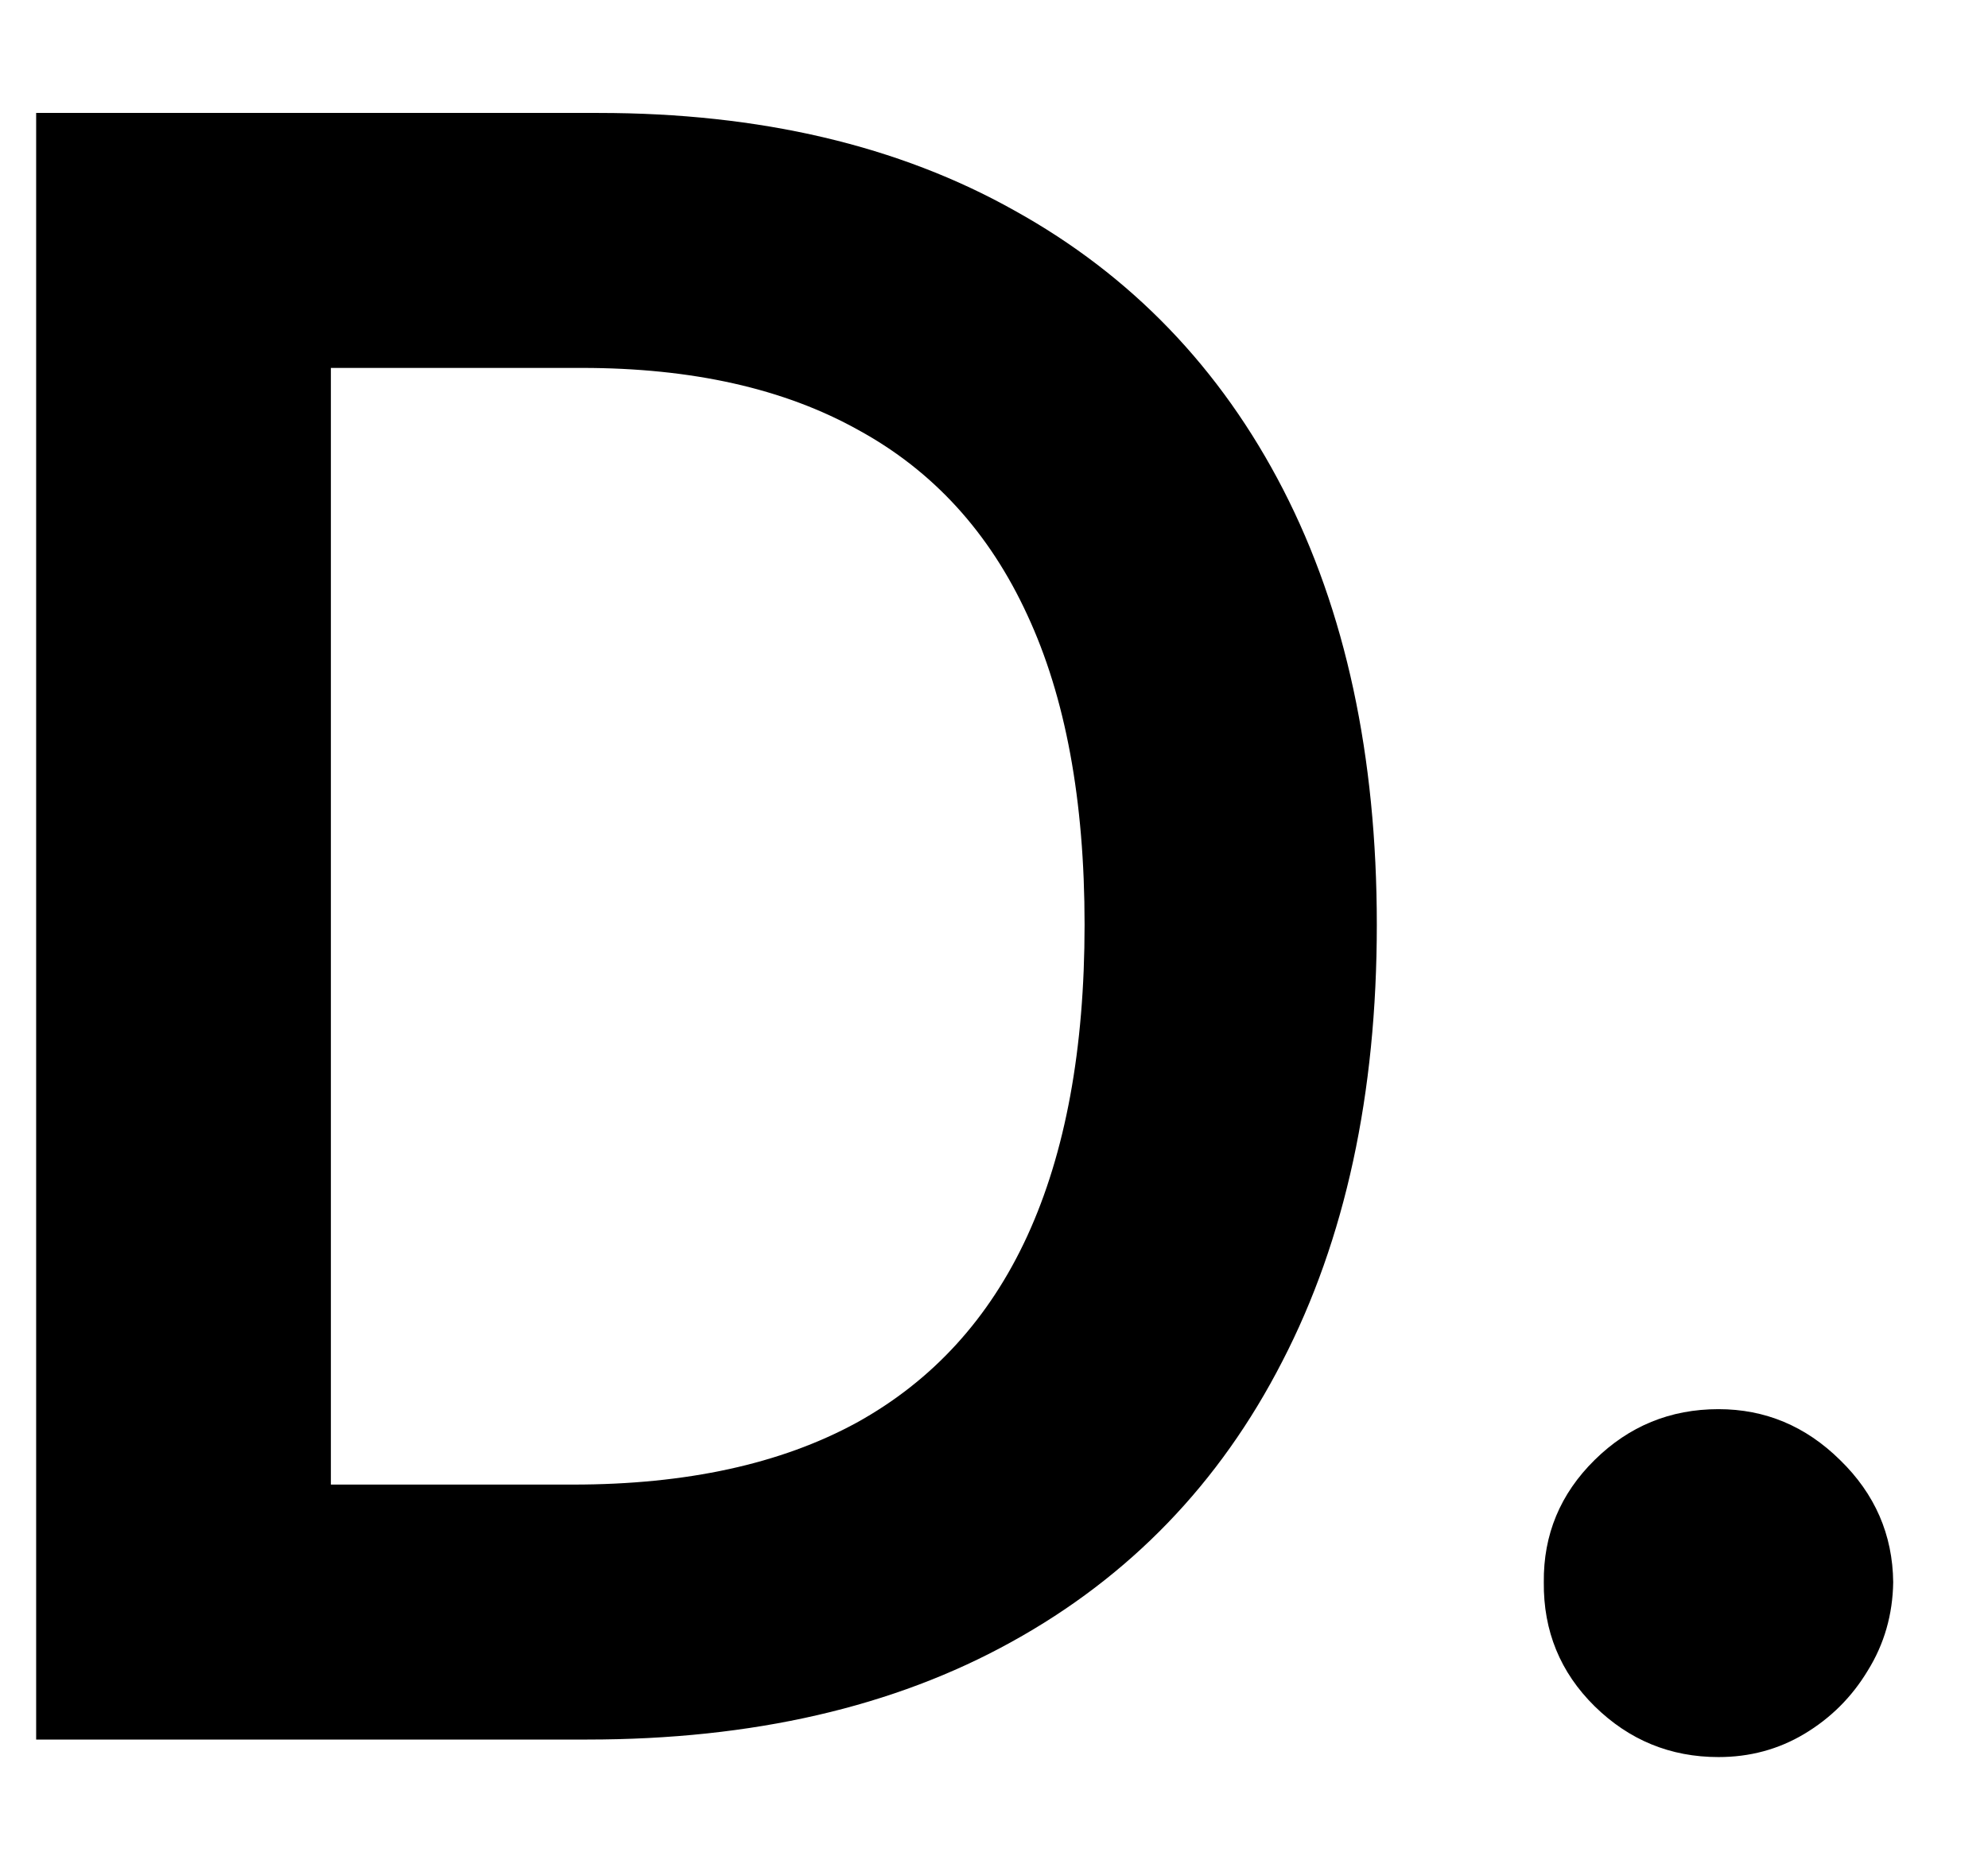 <svg width="16" height="15" viewBox="0 0 16 15" fill="none" xmlns="http://www.w3.org/2000/svg">
<path d="M4.727 14H0.291V0.909H4.817C6.116 0.909 7.233 1.171 8.166 1.695C9.104 2.215 9.824 2.963 10.327 3.939C10.829 4.915 11.081 6.082 11.081 7.442C11.081 8.805 10.827 9.977 10.32 10.957C9.817 11.938 9.091 12.69 8.141 13.214C7.195 13.738 6.057 14 4.727 14ZM2.663 11.948H4.612C5.524 11.948 6.285 11.782 6.894 11.45C7.504 11.113 7.962 10.612 8.268 9.947C8.575 9.278 8.729 8.443 8.729 7.442C8.729 6.44 8.575 5.609 8.268 4.949C7.962 4.284 7.508 3.788 6.907 3.46C6.31 3.127 5.569 2.961 4.683 2.961H2.663V11.948ZM13.831 14.141C13.443 14.141 13.111 14.004 12.834 13.732C12.557 13.459 12.421 13.126 12.425 12.734C12.421 12.351 12.557 12.023 12.834 11.75C13.111 11.477 13.443 11.341 13.831 11.341C14.206 11.341 14.532 11.477 14.809 11.75C15.09 12.023 15.233 12.351 15.237 12.734C15.233 12.994 15.165 13.231 15.033 13.444C14.905 13.657 14.735 13.827 14.521 13.955C14.313 14.079 14.083 14.141 13.831 14.141Z" fill="black"/>
</svg>
